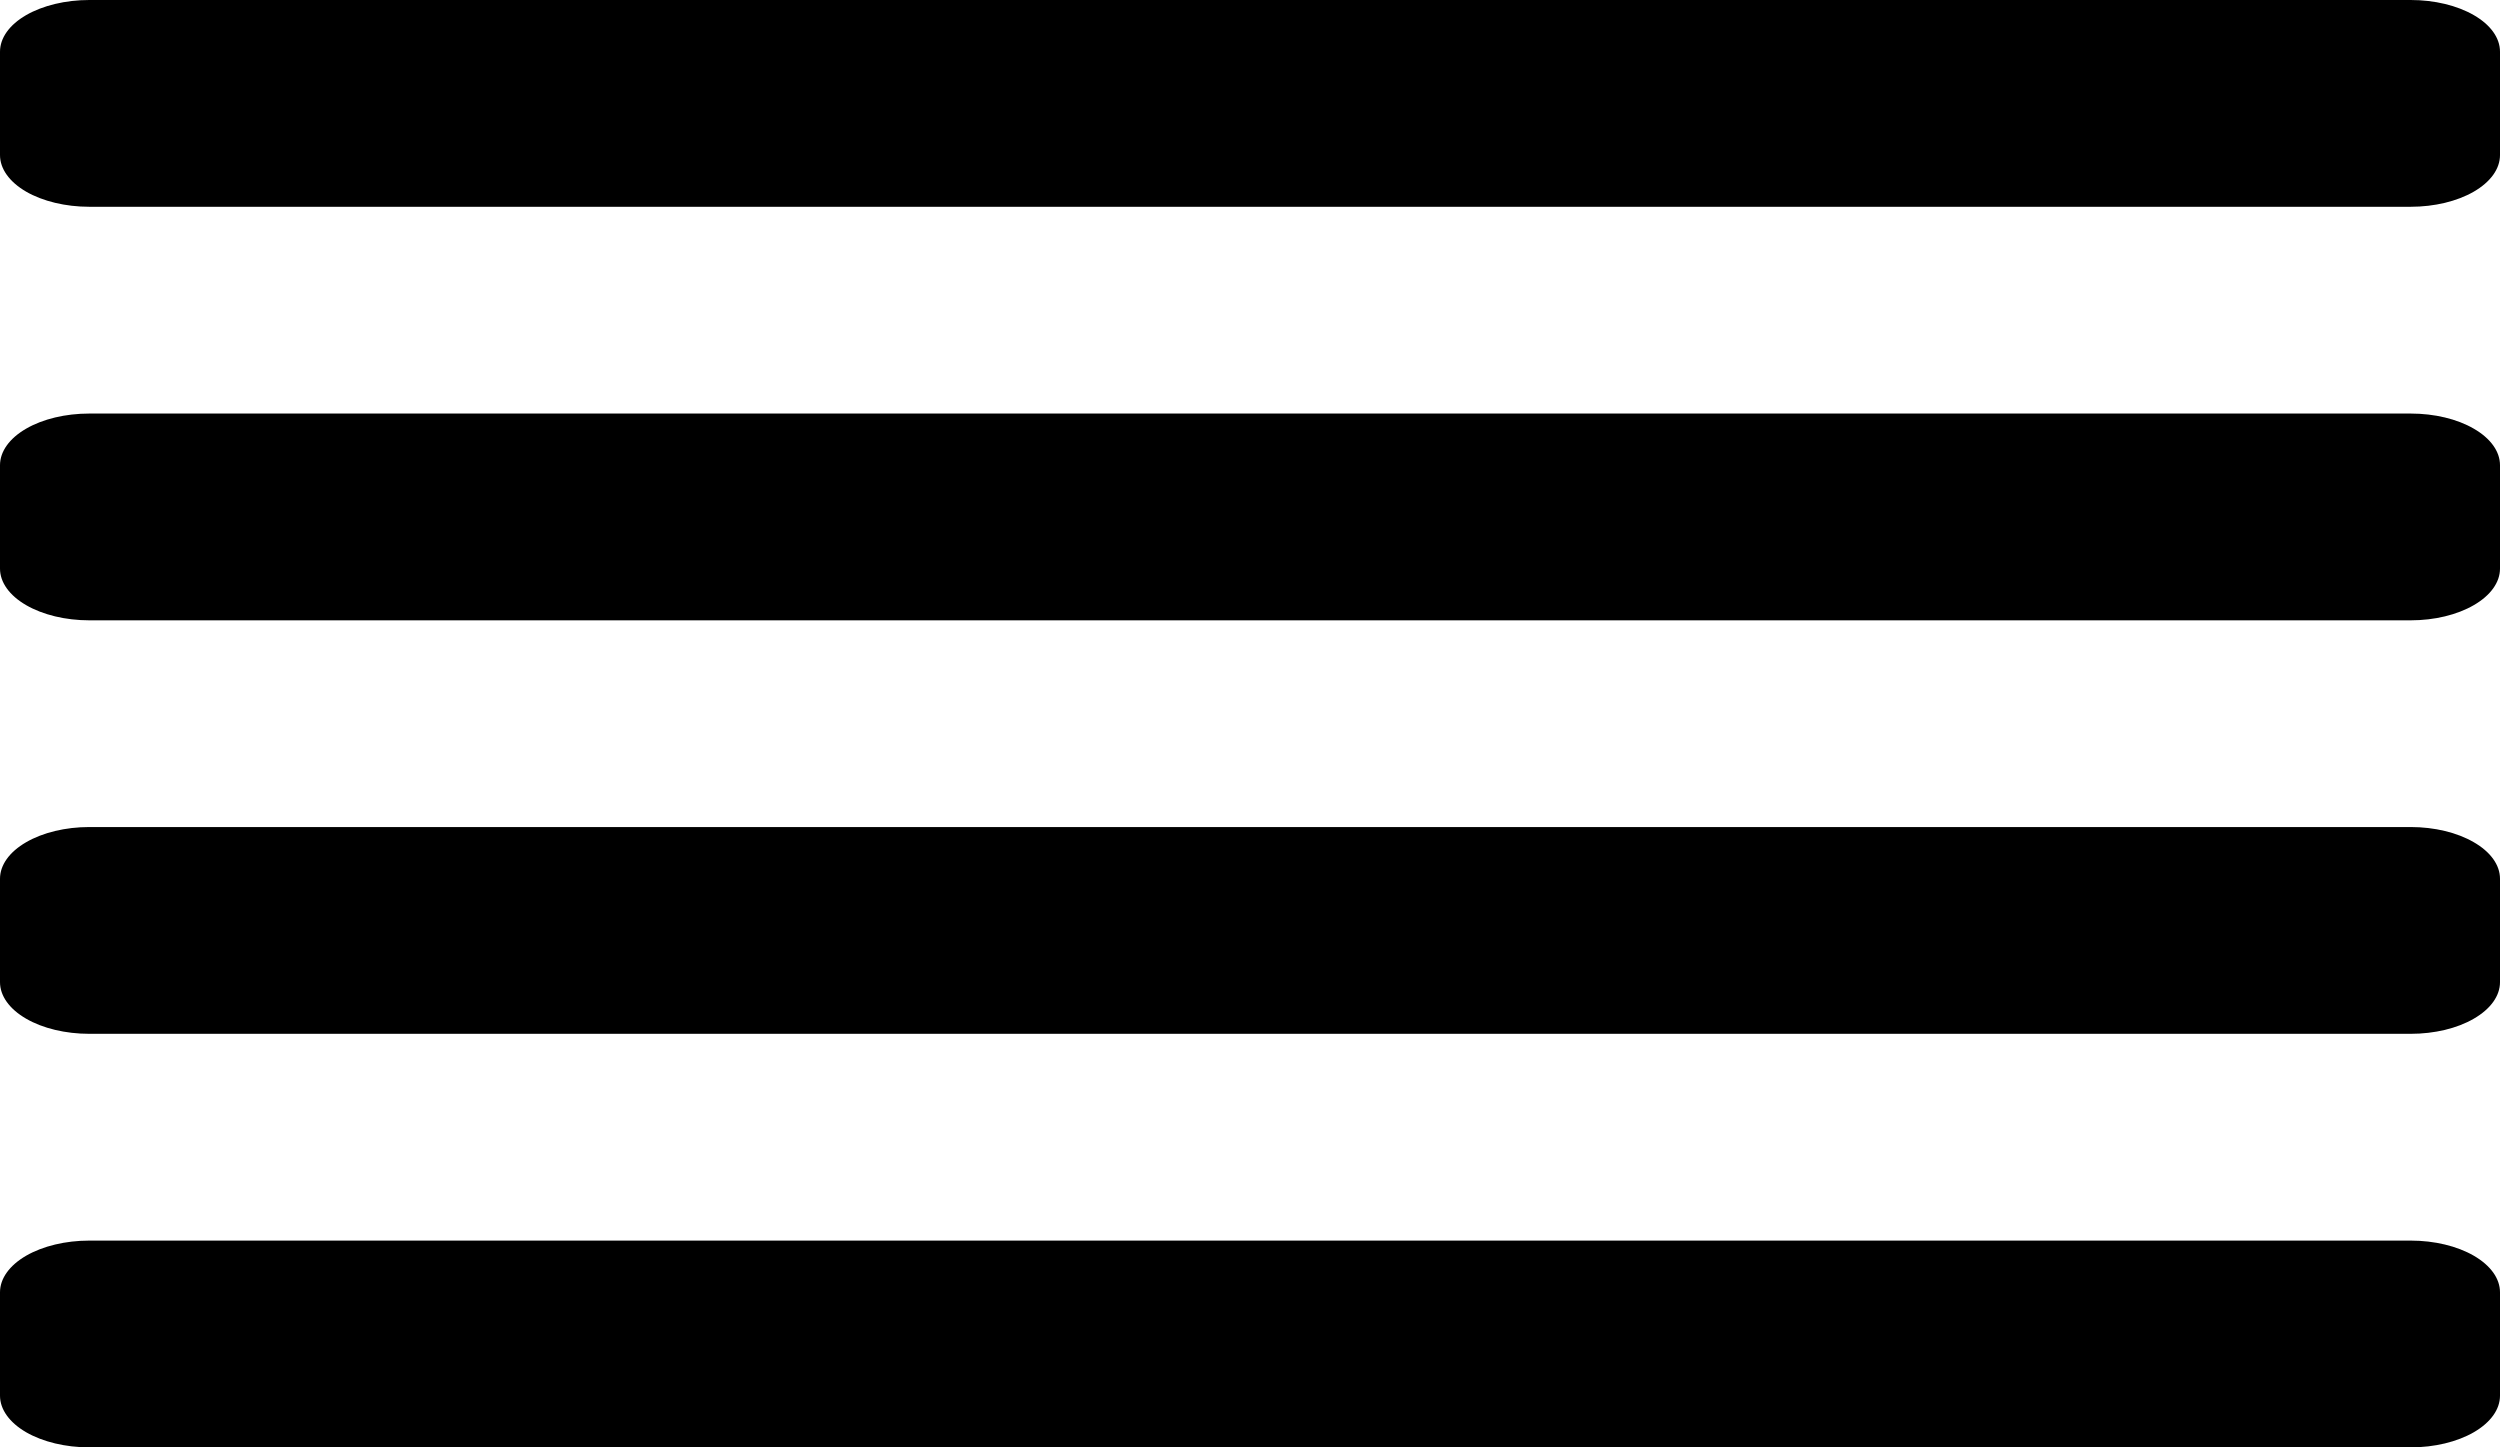 <svg width="38" height="22" viewBox="0 0 38 22" fill="none" xmlns="http://www.w3.org/2000/svg">
<path d="M36.643 18.857H1.357C0.997 18.857 0.652 18.94 0.397 19.087C0.143 19.235 0 19.434 0 19.643L0 21.214C0 21.423 0.143 21.622 0.397 21.77C0.652 21.917 0.997 22 1.357 22H36.643C37.003 22 37.348 21.917 37.602 21.77C37.857 21.622 38 21.423 38 21.214V19.643C38 19.434 37.857 19.235 37.602 19.087C37.348 18.94 37.003 18.857 36.643 18.857ZM36.643 12.571H1.357C0.997 12.571 0.652 12.654 0.397 12.802C0.143 12.949 0 13.149 0 13.357L0 14.929C0 15.137 0.143 15.337 0.397 15.484C0.652 15.632 0.997 15.714 1.357 15.714H36.643C37.003 15.714 37.348 15.632 37.602 15.484C37.857 15.337 38 15.137 38 14.929V13.357C38 13.149 37.857 12.949 37.602 12.802C37.348 12.654 37.003 12.571 36.643 12.571ZM36.643 6.286H1.357C0.997 6.286 0.652 6.368 0.397 6.516C0.143 6.663 0 6.863 0 7.071L0 8.643C0 8.851 0.143 9.051 0.397 9.198C0.652 9.346 0.997 9.429 1.357 9.429H36.643C37.003 9.429 37.348 9.346 37.602 9.198C37.857 9.051 38 8.851 38 8.643V7.071C38 6.863 37.857 6.663 37.602 6.516C37.348 6.368 37.003 6.286 36.643 6.286ZM36.643 0L1.357 0C0.997 0 0.652 0.083 0.397 0.23C0.143 0.377 0 0.577 0 0.786L0 2.357C0 2.566 0.143 2.765 0.397 2.913C0.652 3.06 0.997 3.143 1.357 3.143H36.643C37.003 3.143 37.348 3.06 37.602 2.913C37.857 2.765 38 2.566 38 2.357V0.786C38 0.577 37.857 0.377 37.602 0.23C37.348 0.083 37.003 0 36.643 0Z" fill="black"/>
</svg>
